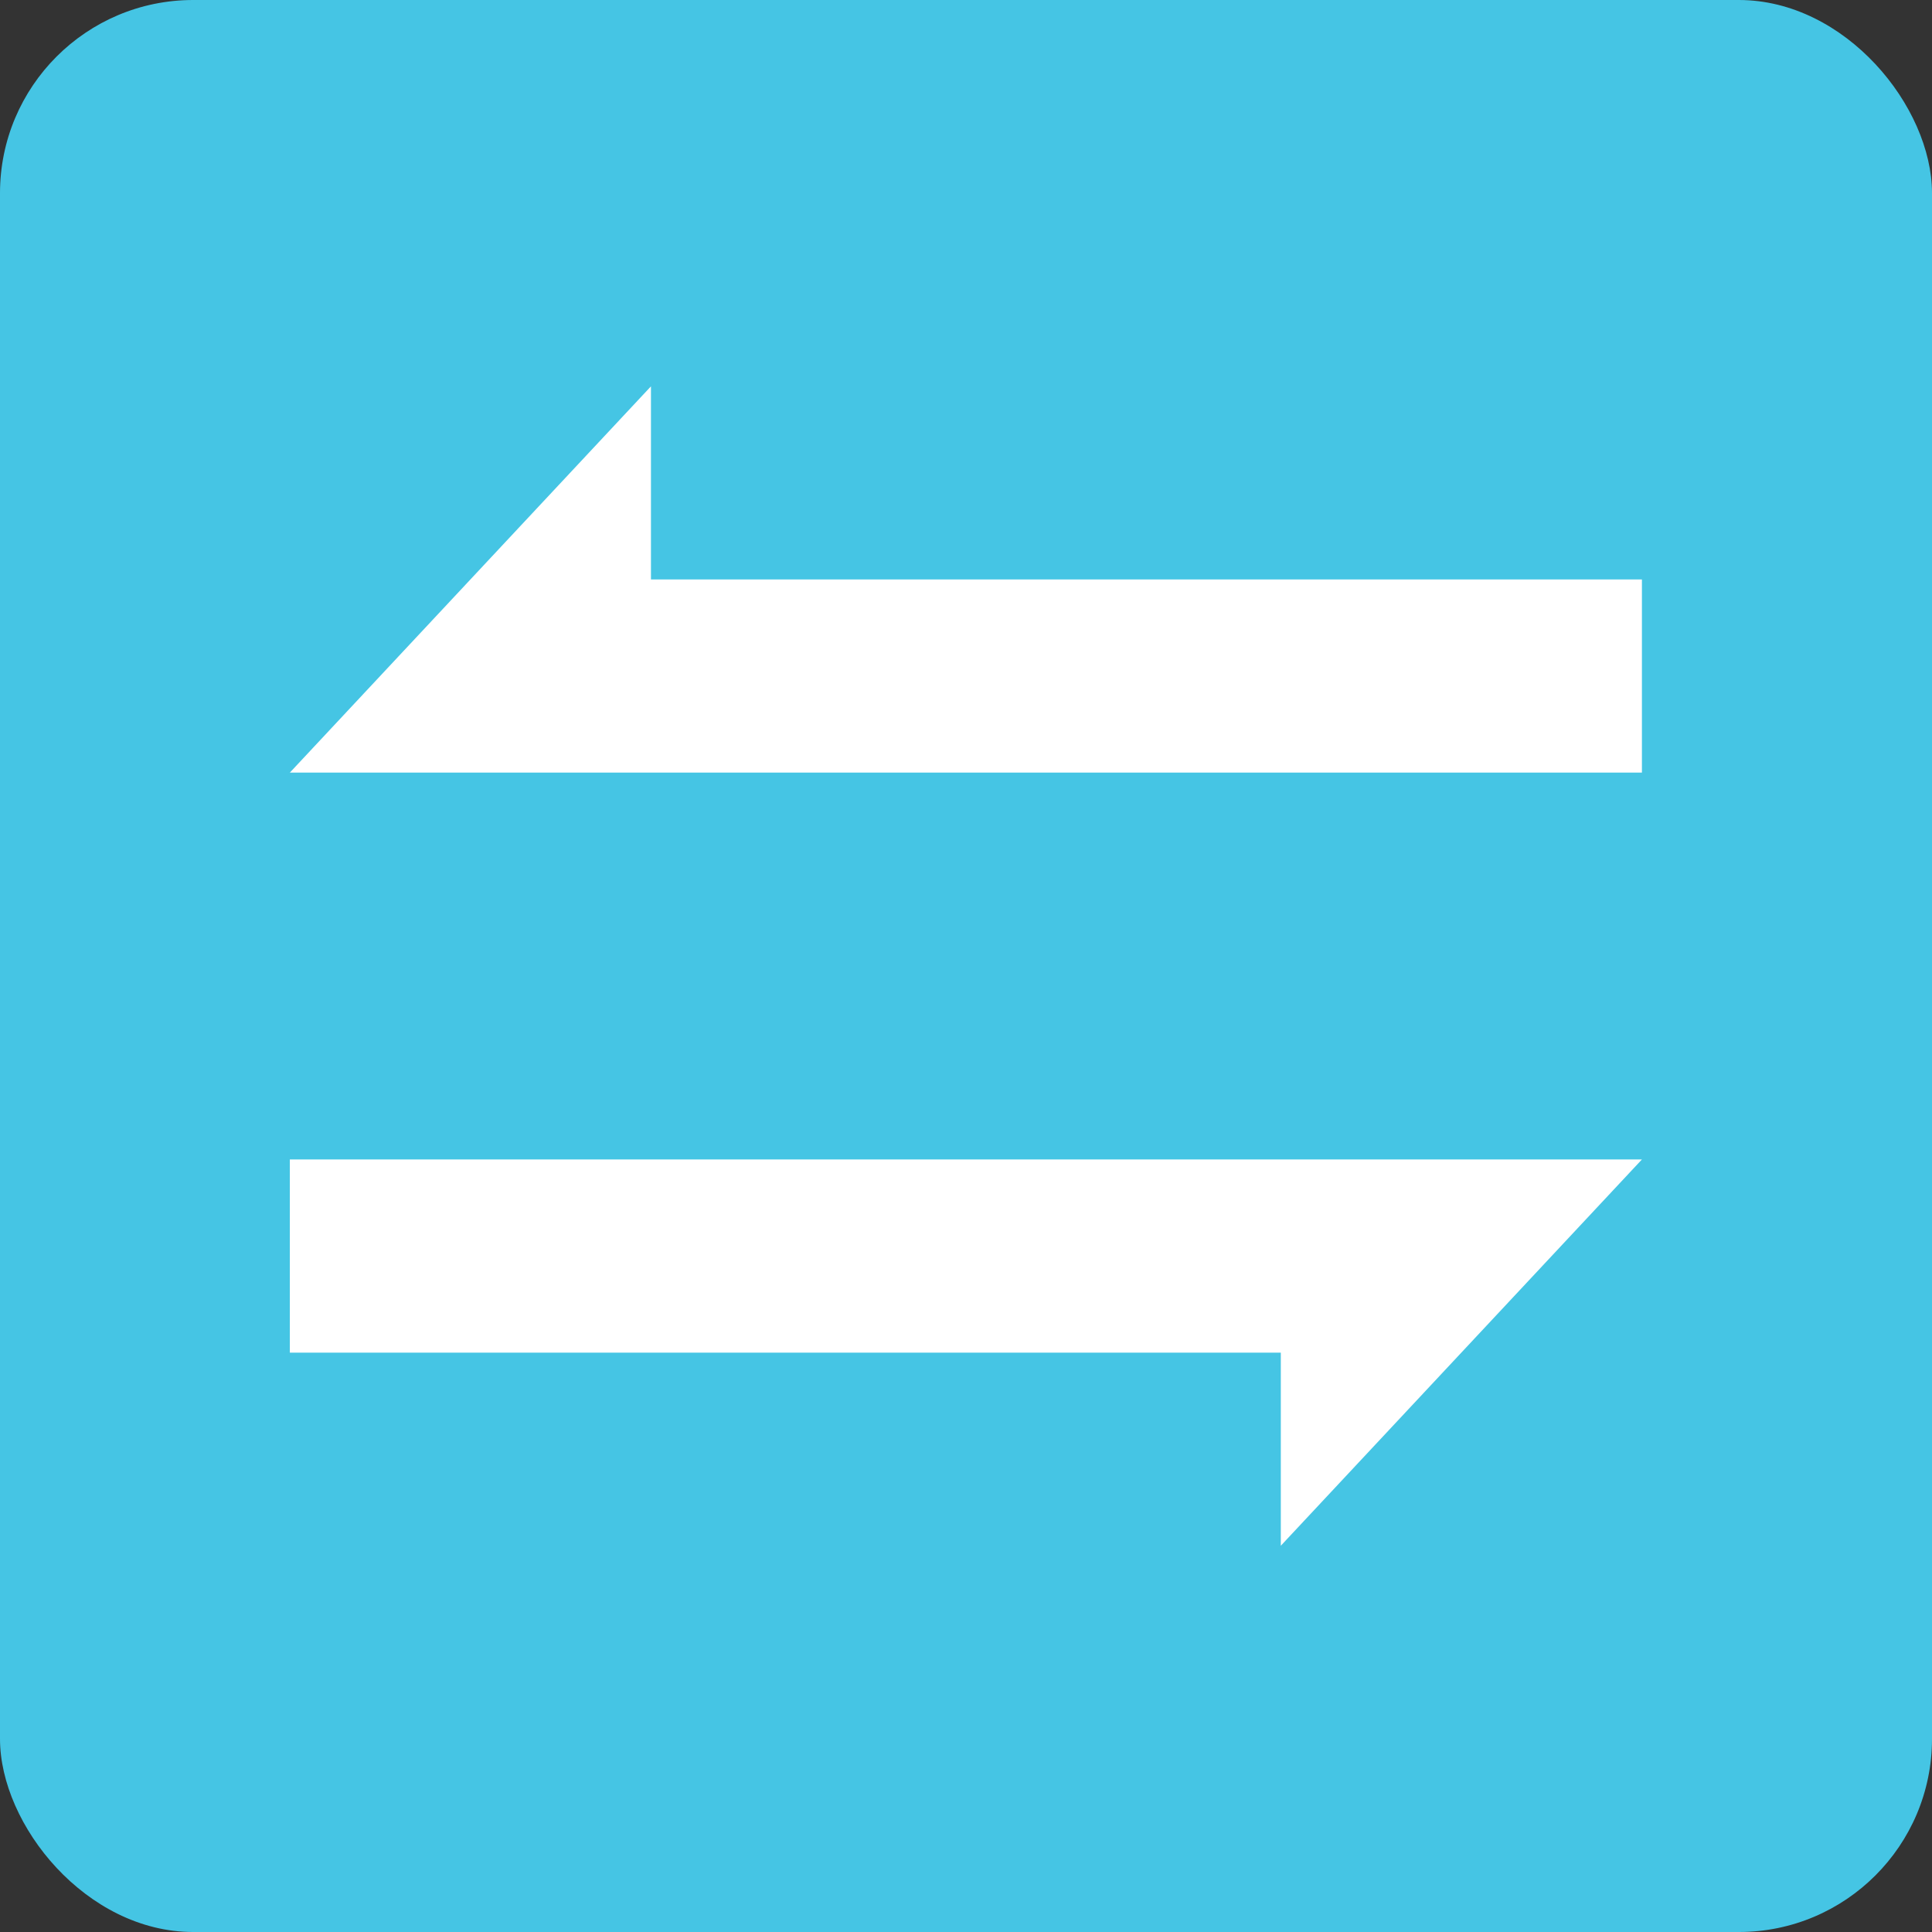 <svg xmlns="http://www.w3.org/2000/svg" viewBox="0 0 2835 2835"><rect x="0" y="0" width="2835" height="2835" fill="#333333" stroke="none"/><defs><style>.cls-1{fill:#45c5e4;}.cls-2{fill:#fff;}</style></defs><g id="Layer_2" data-name="Layer 2"><g id="Sign_Only" data-name="Sign Only"><g id="Logo"><rect class="cls-1" width="2835" height="2835" rx="283.45"/><g id="Sign"><polygon id="Right" class="cls-2" points="2409.34 850.27 2409.34 1133.73 425.31 1133.73 690.31 850.27 955.21 566.91 955.21 850.27 2409.34 850.27"/><polygon id="Left" class="cls-2" points="425.31 1984.84 425.31 1701.38 2409.34 1701.38 2144.34 1984.84 1879.44 2268.2 1879.44 1984.84 425.31 1984.84"/></g></g></g></g></svg>